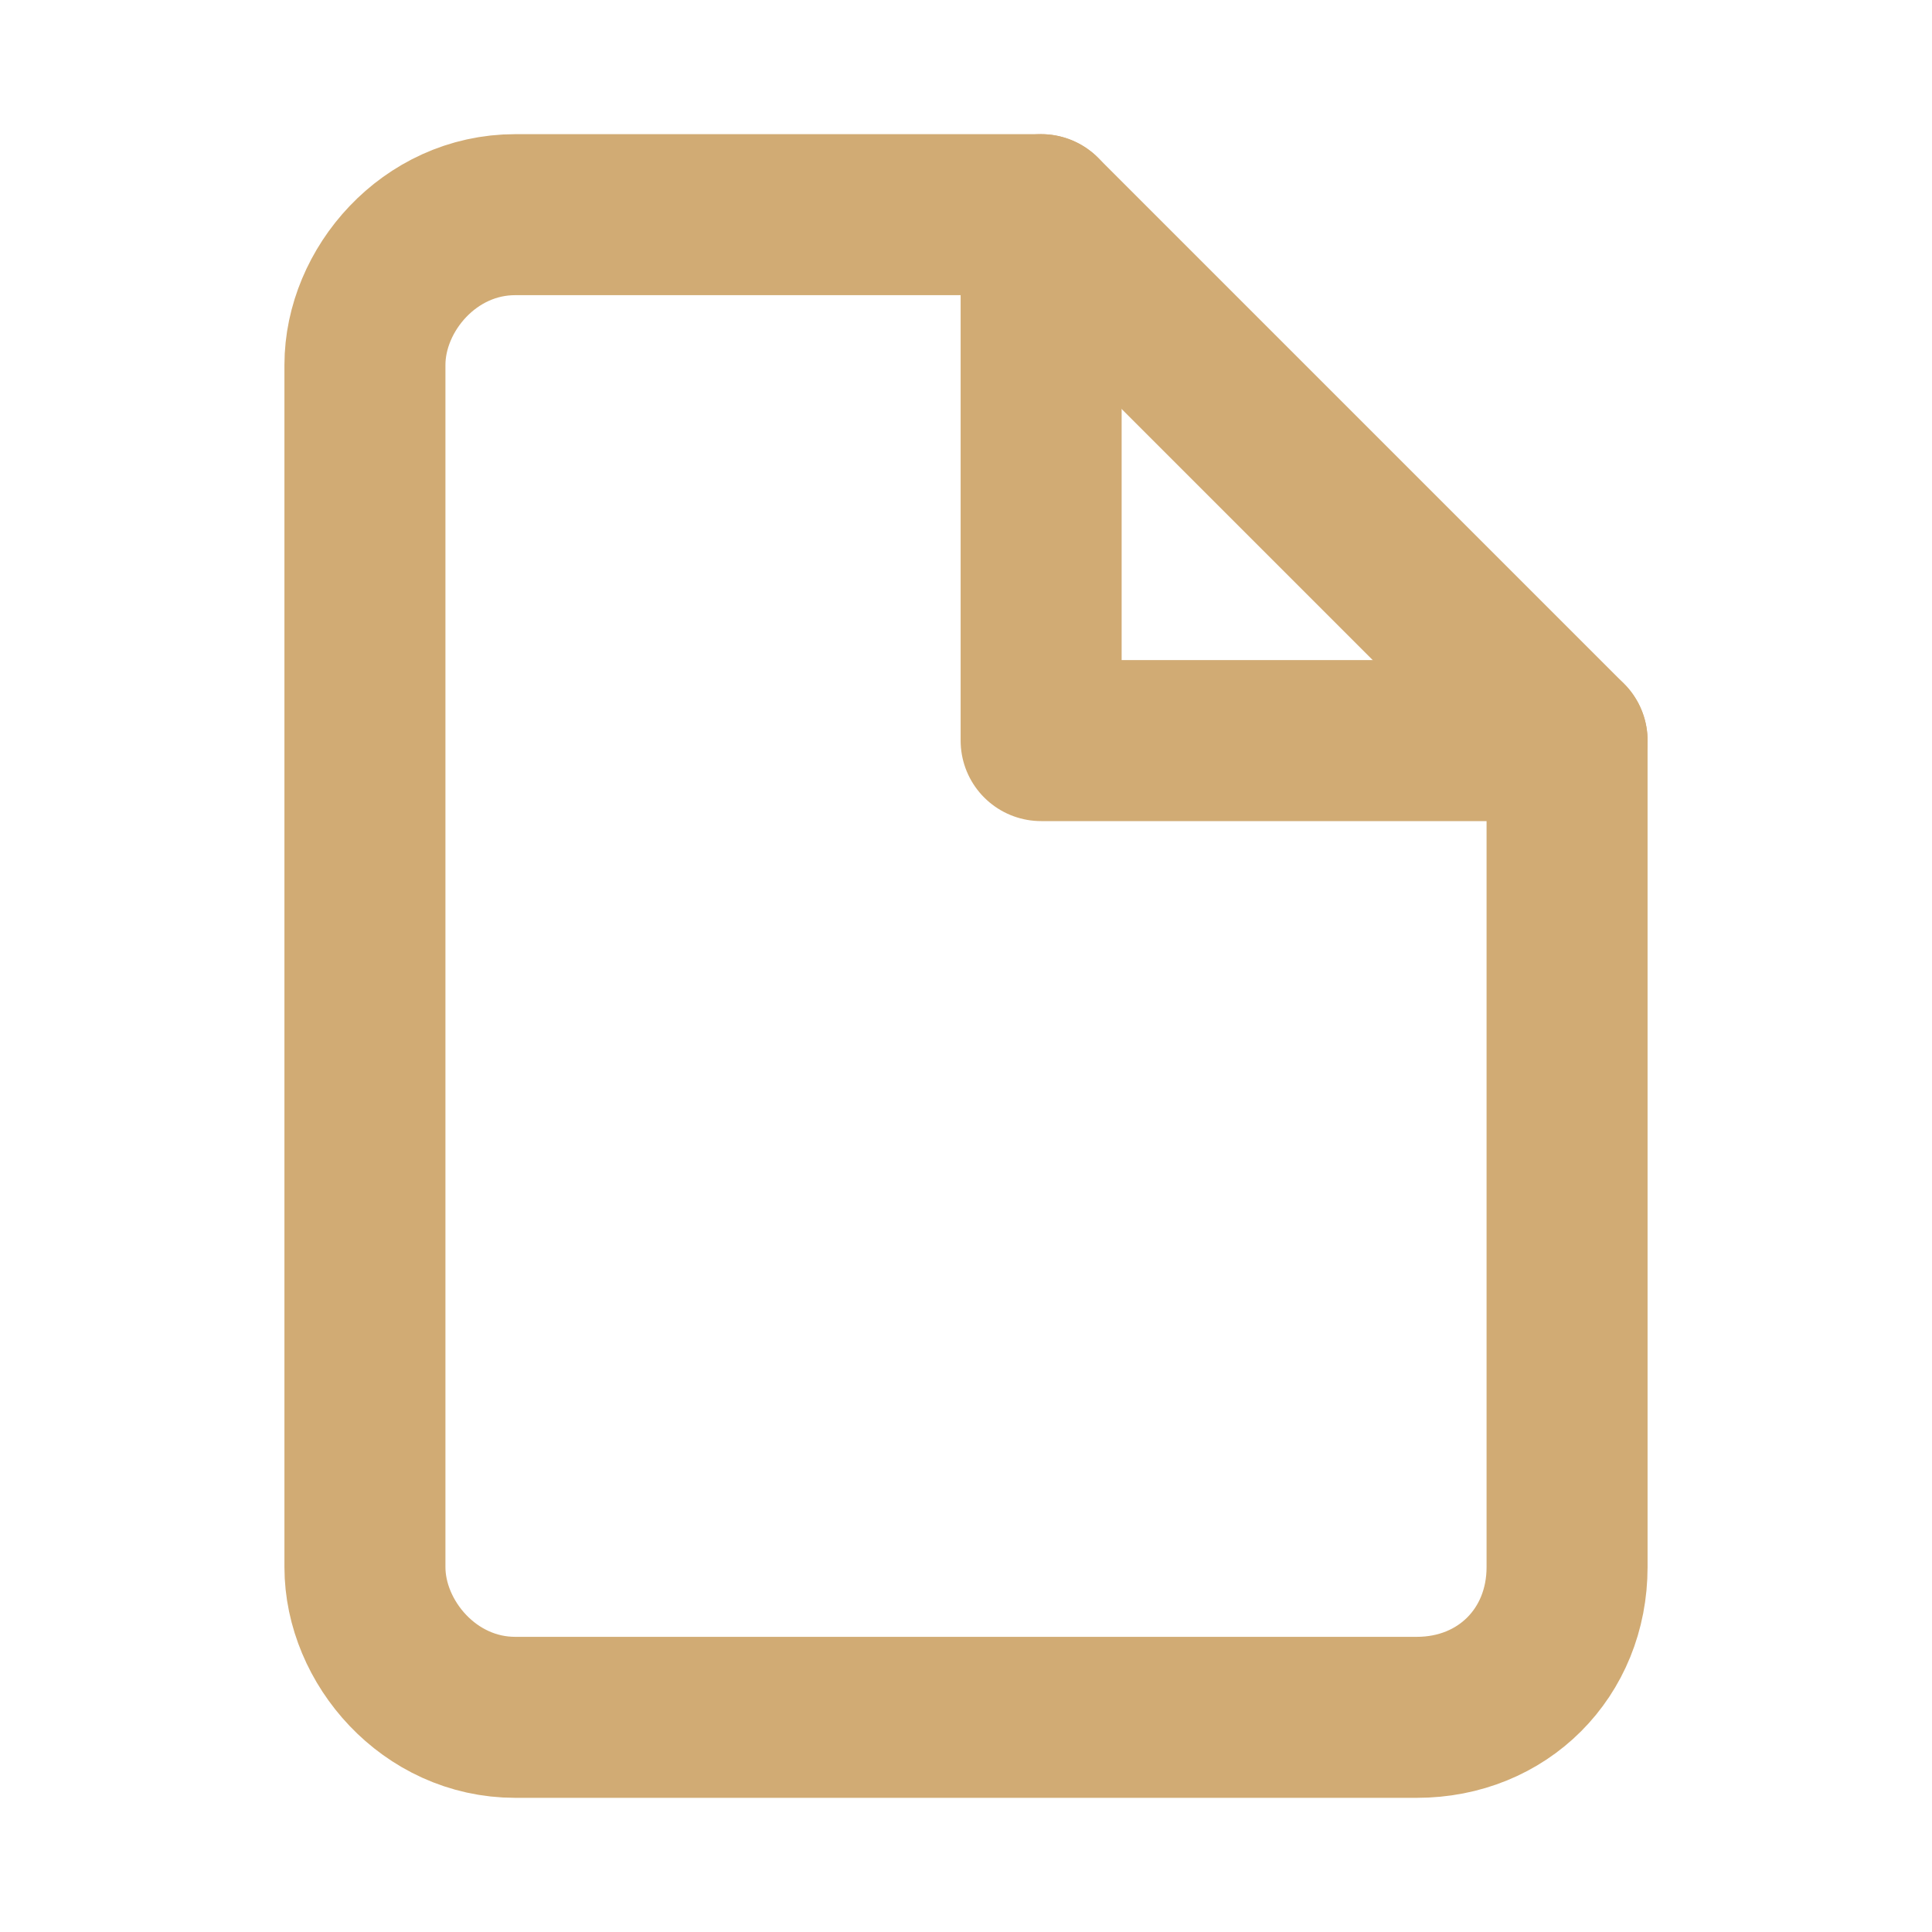 <?xml version="1.0" encoding="utf-8"?>
<!-- Generator: Adobe Illustrator 22.1.0, SVG Export Plug-In . SVG Version: 6.00 Build 0)  -->
<svg version="1.1" id="Ebene_1" xmlns="http://www.w3.org/2000/svg" xmlns:xlink="http://www.w3.org/1999/xlink" x="0px" y="0px"
	 width="18px" height="18px" viewBox="0 0 18 18" style="enable-background:new 0 0 18 18;" xml:space="preserve">
<style type="text/css">
	.st0{fill:none;stroke:#D1AB74;stroke-width:1.5;stroke-linecap:round;stroke-linejoin:round;}
</style>
<g>
	<path class="st0" d="M9.7,2H4.8C4,2,3.4,2.7,3.4,3.4v11.2C3.4,15.3,4,16,4.8,16h8.4c0.8,0,1.4-0.6,1.4-1.4V6.9L9.7,2z"/>
	<polyline class="st0" points="9.7,2 9.7,6.9 14.6,6.9 	"/>
</g>
</svg>
